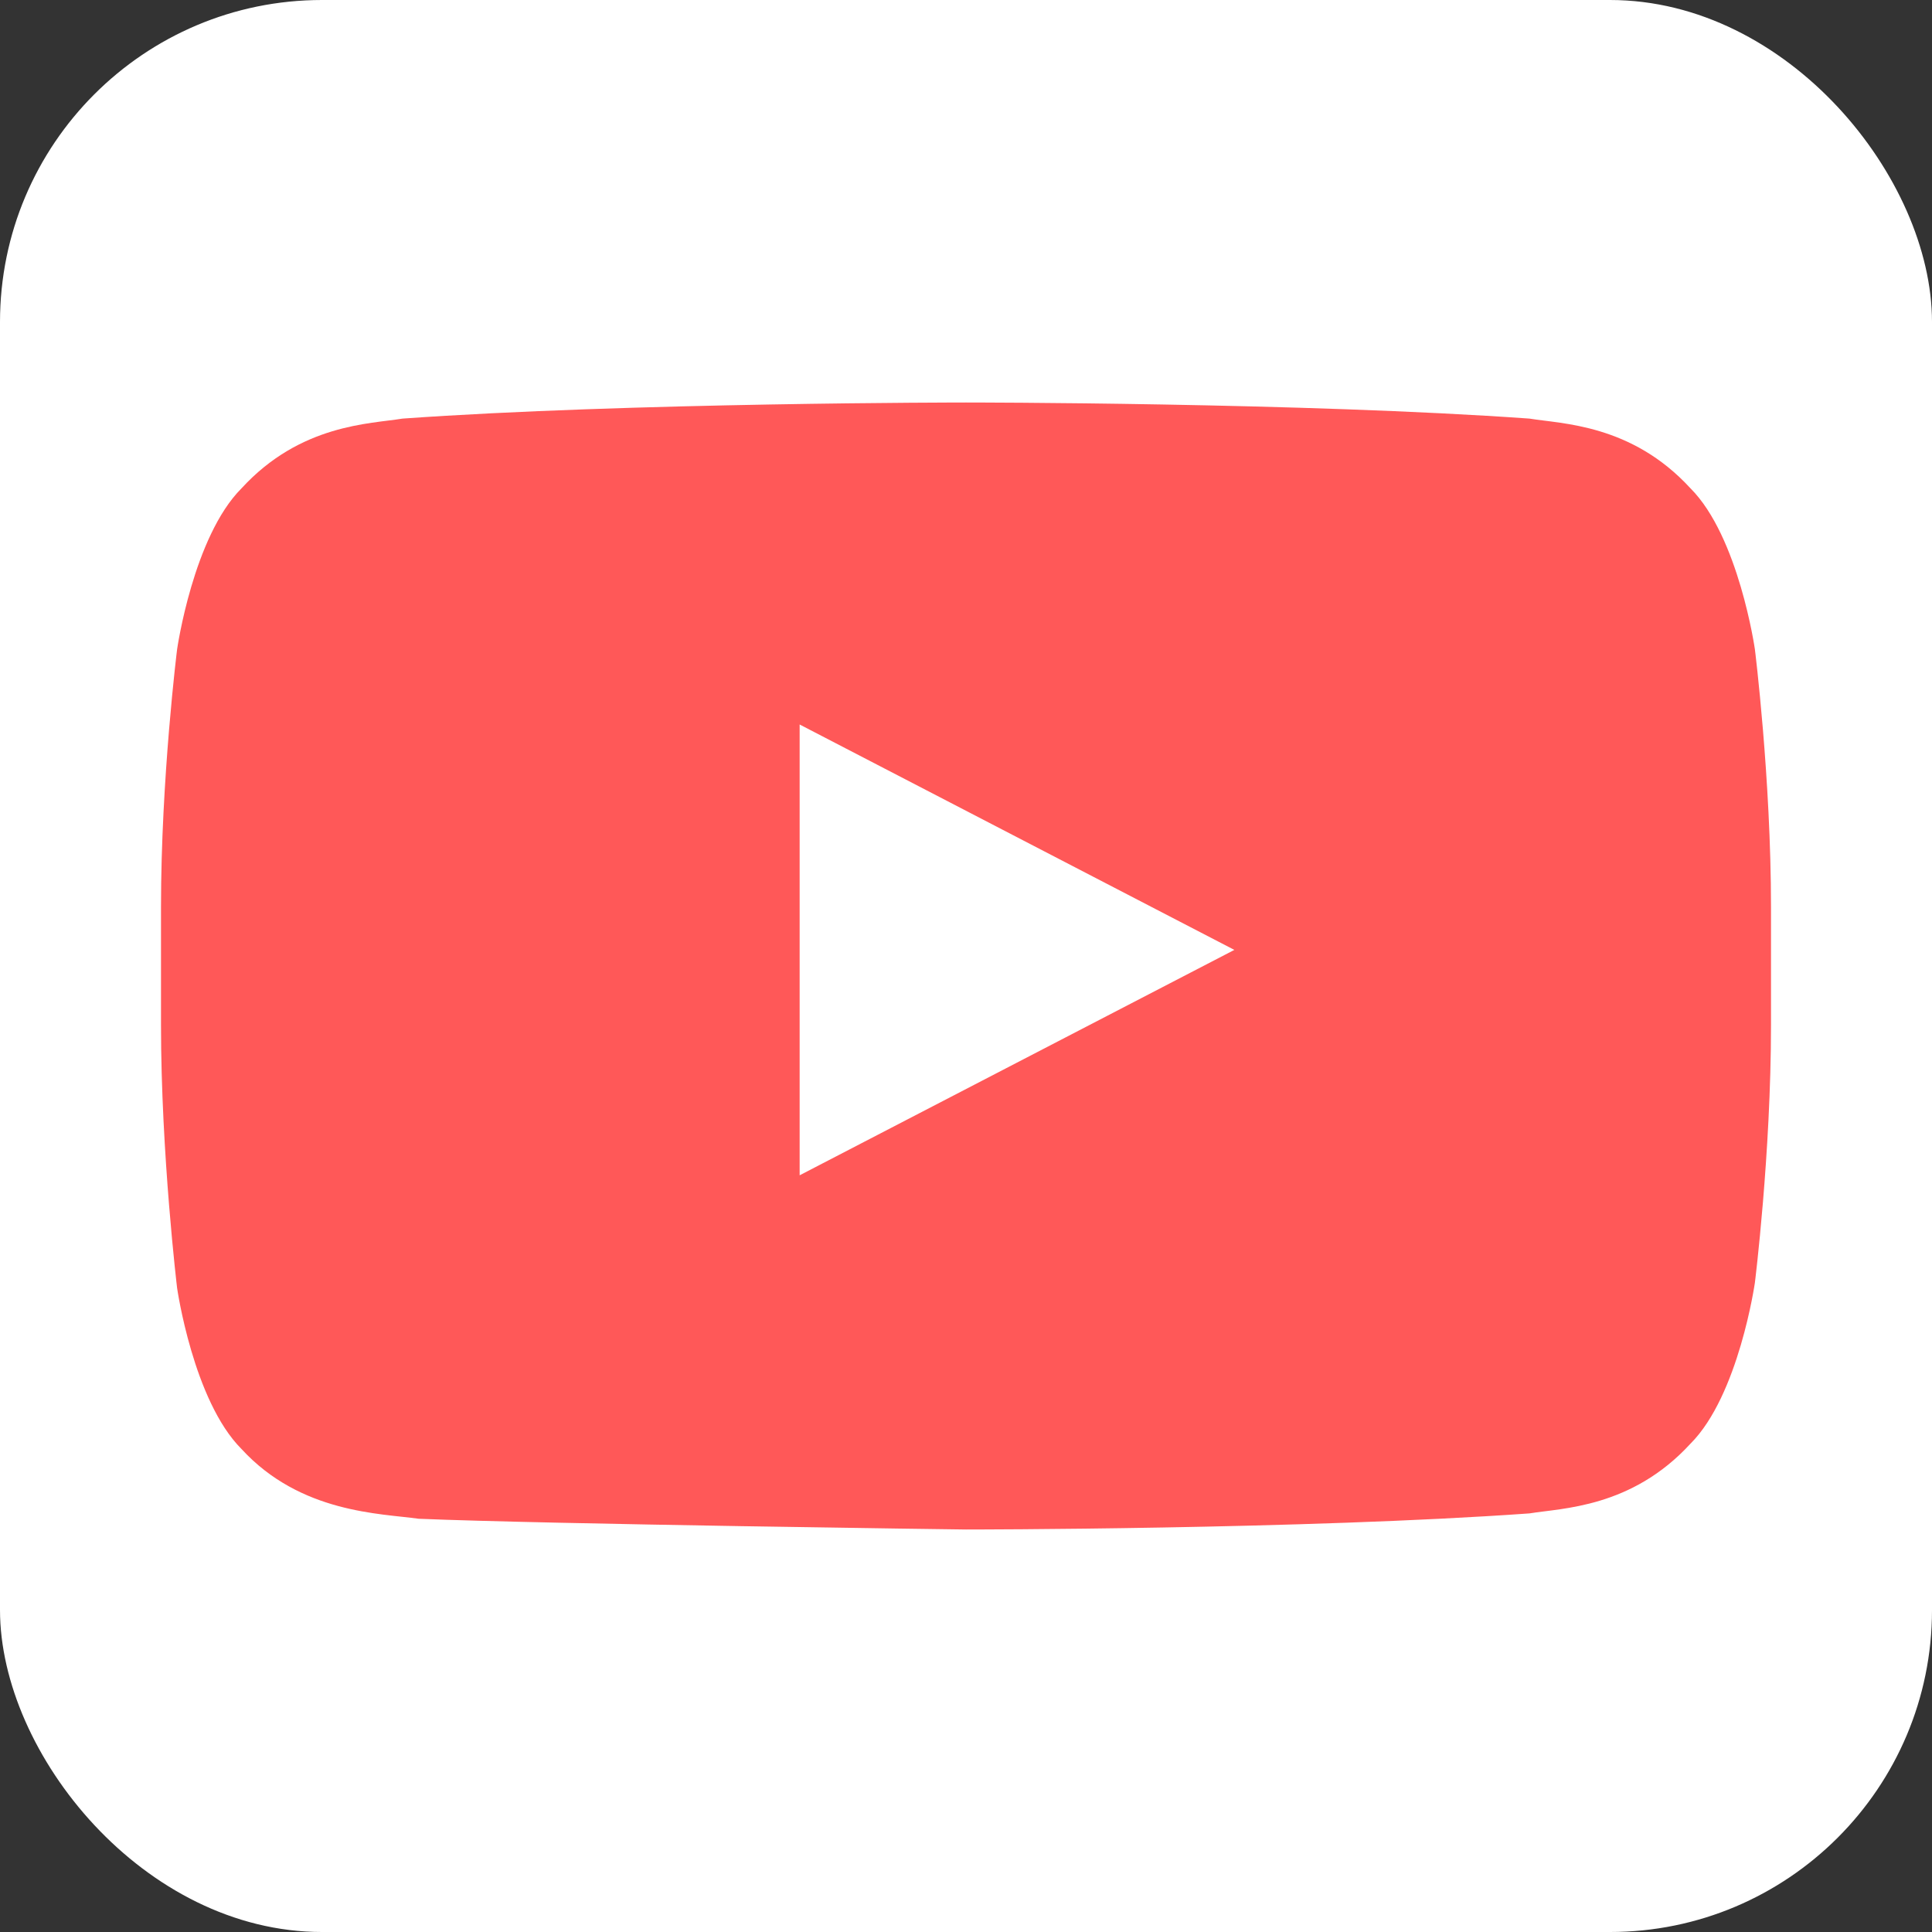 <svg width="48" height="48" viewBox="0 0 48 48" fill="none" xmlns="http://www.w3.org/2000/svg">
<rect x="0" y="0" width="48" height="48" fill="#333333" stroke="none"/>
<rect width="48" height="48" rx="8" fill="white"/>
<path d="M43.6 16.133C43.6 16.133 43.2 13.333 42 12.133C40.533 10.533 38.8 10.533 38 10.4C32.4 10 24 10 24 10C24 10 15.6 10 10 10.4C9.2 10.533 7.467 10.533 6 12.133C4.8 13.333 4.4 16.133 4.4 16.133C4.4 16.133 4 19.333 4 22.533V25.467C4 28.667 4.4 32 4.4 32C4.4 32 4.8 34.8 6 36C7.467 37.6 9.467 37.6 10.4 37.733C13.6 37.867 24 38 24 38C24 38 32.4 38 38 37.6C38.8 37.467 40.533 37.467 42 35.867C43.2 34.667 43.6 31.867 43.6 31.867C43.6 31.867 44 28.667 44 25.467V22.533C44 19.333 43.6 16.133 43.6 16.133ZM19.867 29.2V18L30.667 23.6L19.867 29.2Z" fill="#FF5858"/>
</svg>
